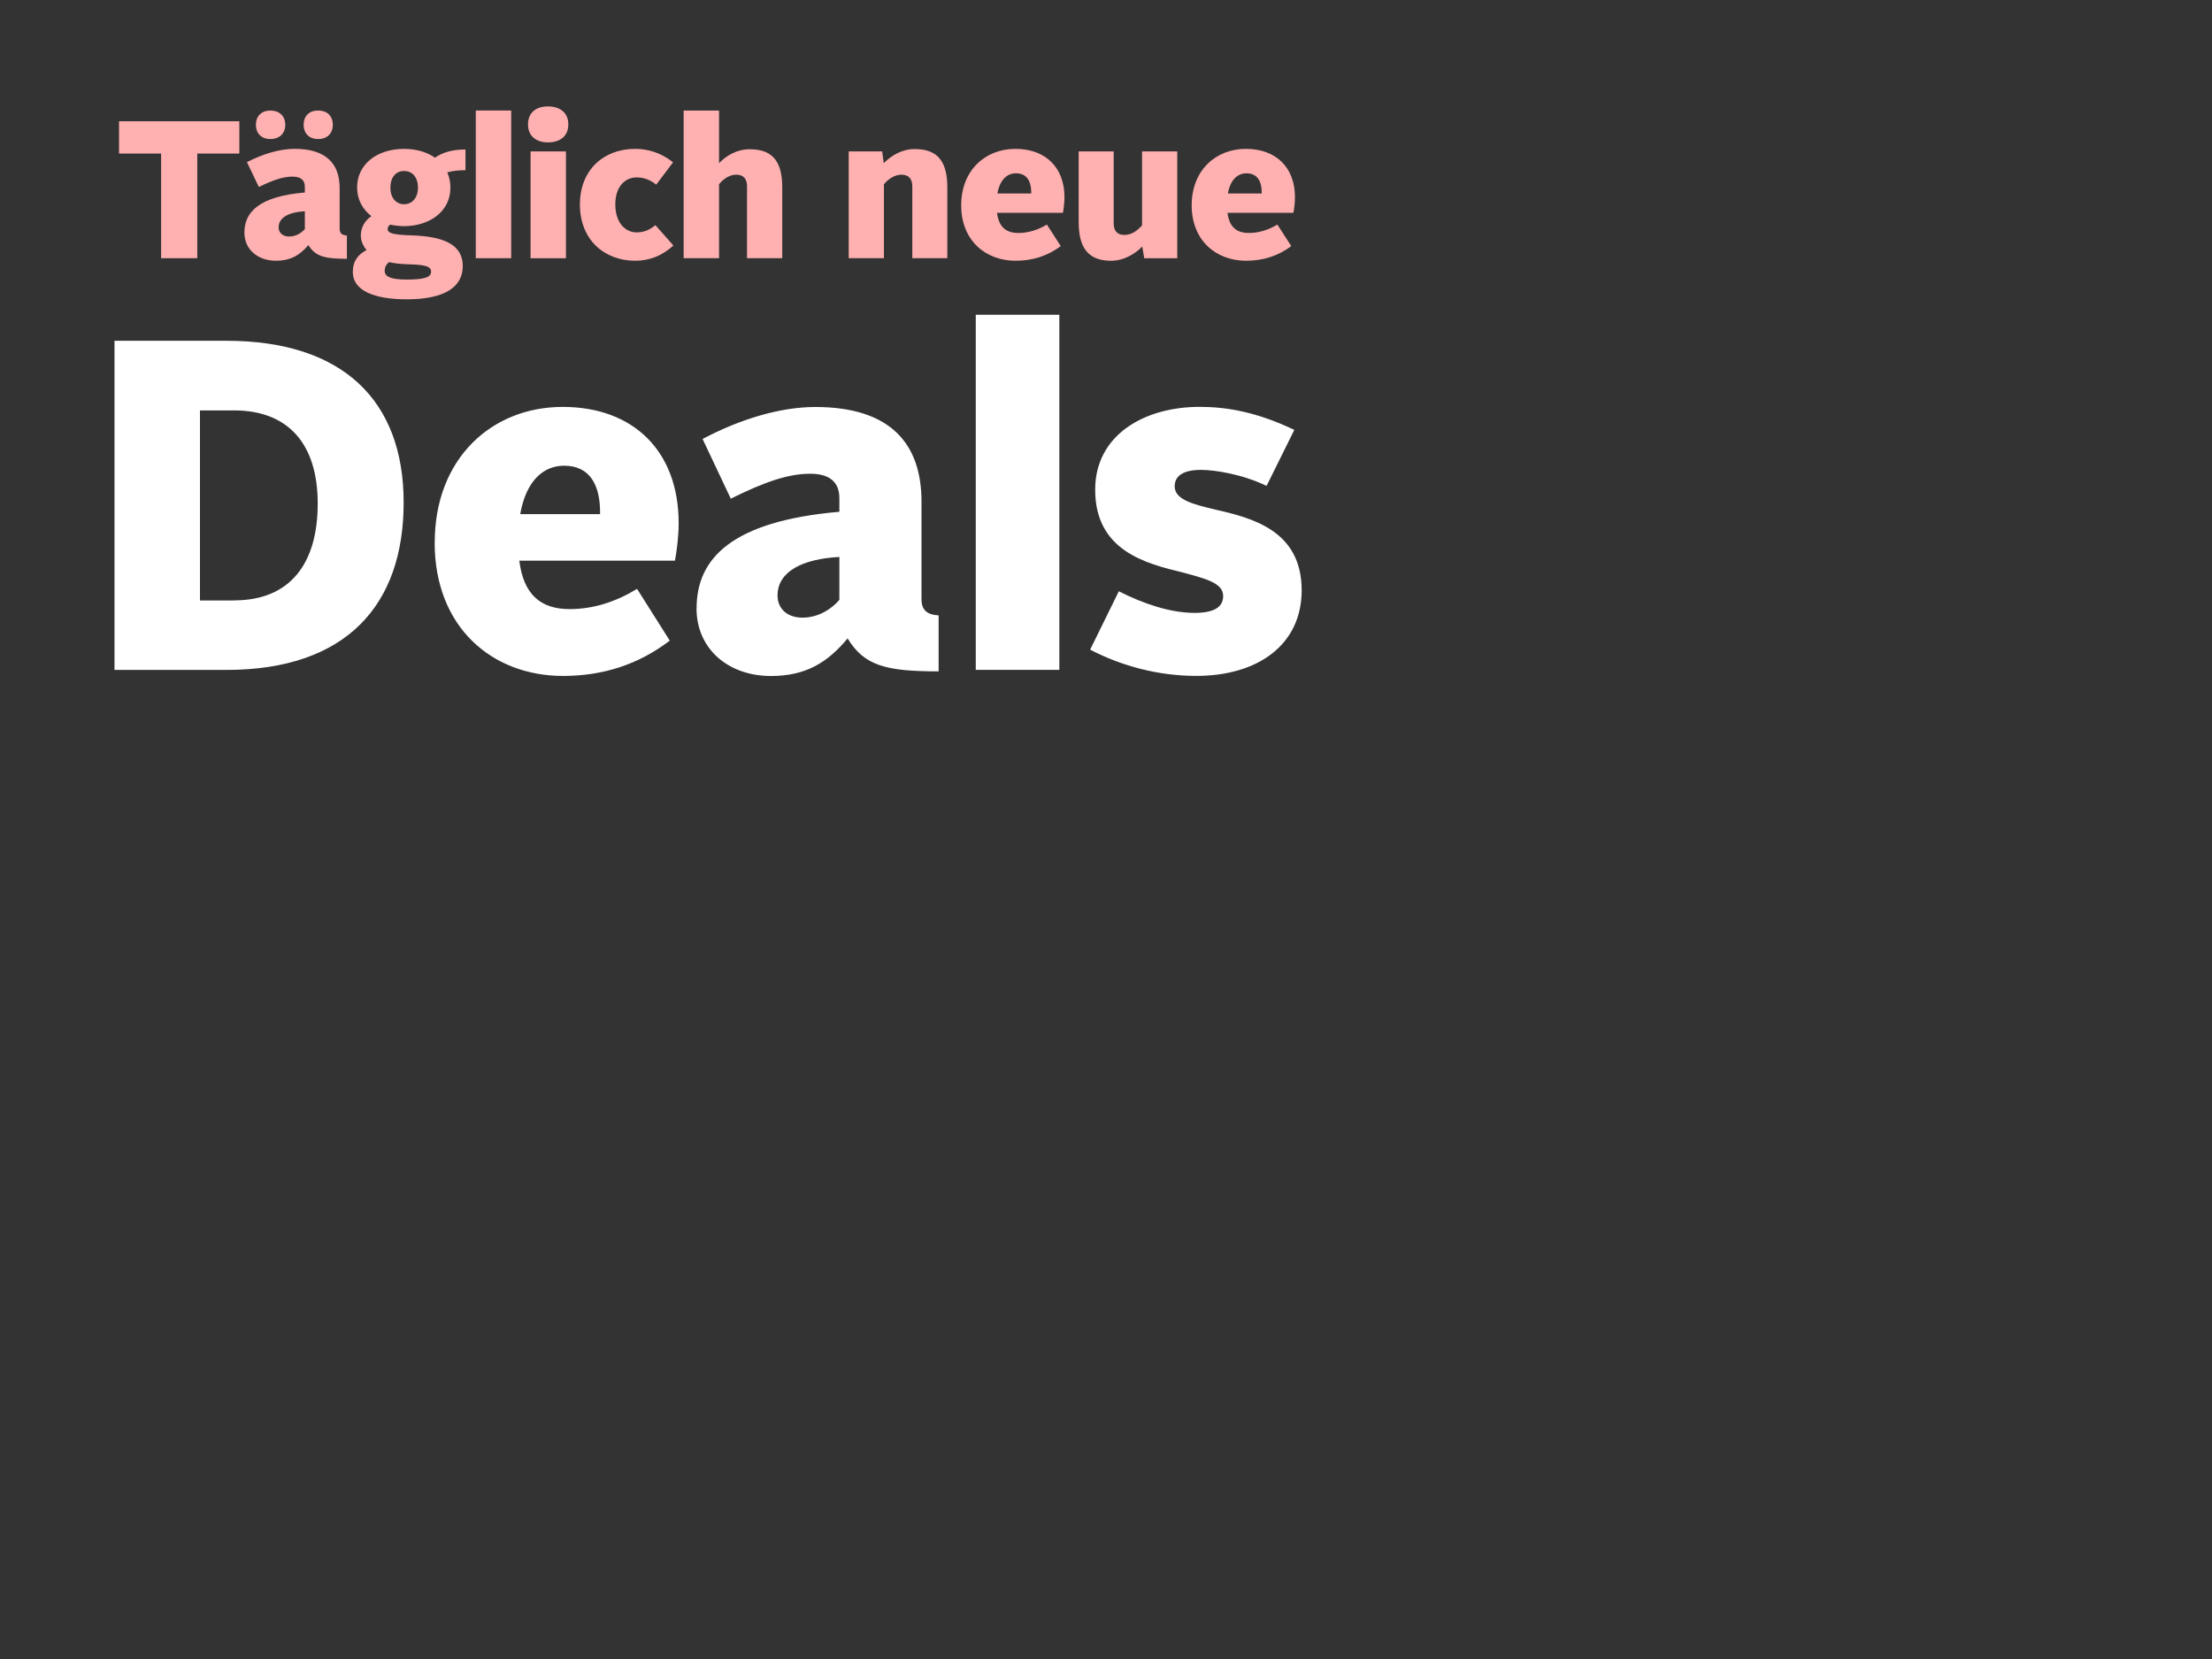 <?xml version="1.0" encoding="UTF-8"?>
<svg id="headline-svg" xmlns="http://www.w3.org/2000/svg" viewBox="0 0 1024 768">
  <rect x="0" y="0" width="1024" height="768" fill="#333333" stroke="none"/>
  <path id="l1" d="m53,157.75h51.74c53.92,0,82.12,27.64,82.12,74.89s-26.31,77.49-82.12,77.49h-51.74s0-152.39,0-152.39Zm55.39,120.18c25.89,0,38.69-16.98,38.69-44.83s-13.89-43.11-38.69-43.11h-15.82v87.98h15.82v-.04Zm92.86-26.84c0-38.76,26.31-62.72,59.25-62.72s53.67,20.7,53.67,53.78c0,5.86-.84,12.84-1.72,17.4h-72.05c1.93,15.44,9.65,22.42,23.29,22.42,11.12,0,21.61-3.47,31.22-9.37l15.15,23.96c-14.56,11.12-31.01,16.35-49.43,16.35-32.69,0-59.42-22.42-59.42-61.81h.04Zm39.53-13.08h37.01c.21-13.51-4.74-22.42-16.66-22.42-9.4,0-17.54,6.74-20.31,22.42h-.04Zm81.7,43.53c0-22.84,16.03-40.27,66.09-44.62v-6.31c0-7.61-4.74-11.3-13.47-11.3-10.24,0-20.98,3.72-36.8,11.54l-13.05-27.64c17.33-9.16,35.92-14.8,52.16-14.8,35.5,0,49.18,17.65,49.18,43.78v45.29c0,5.02,2.77,7.16,7.93,7.4v25.92c-24.38,0-34.45-2.6-42.13-15.26-9.4,11.3-19.47,17.4-35.5,17.4-19.64,0-34.45-12.42-34.45-31.36h0l.04-.04Zm66.09-3.89v-19.82c-16.66.88-28.62,6.52-28.62,17.86,0,6.1,4.49,10.24,11.54,10.24s13.26-3.72,17.12-8.28h-.04Zm63.14-131.93h38.69v164.38h-38.69v-164.35h0v-.04Zm52.97,154.98l13.26-26.98c11.54,5.86,23.96,10,35.04,10,9.65,0,13.26-3.05,13.26-7.82,0-6.1-8.31-8.03-18.63-10.87-17.12-4.14-40.62-10-40.62-38.34,0-25.26,22.66-38.34,48.34-38.34,12.63,0,26.52,2.39,43.85,10.66l-12.84,25.92c-11.33-5.44-23.96-7.4-30.38-7.4-8.56,0-12.17,3.05-12.17,7.61,0,6.1,8.35,8.28,18.38,10.66,17.12,3.89,40.41,9.58,40.41,37.46,0,25.26-20.31,39.64-48.76,39.64-17.54,0-34.62-4.56-49.18-12.17h0l.04-.04Z" style="fill: #fff; stroke-width: 0px;"/>
  <g id="l0">
    <path d="m74.58,71.08h-19.47v-14.94h55.69v14.94h-19.47v48.45h-16.75v-48.45Z" style="fill: #ffb0b0; stroke-width: 0px;"/>
    <path d="m113.14,107.67c0-9.51,6.79-16.75,27.98-18.57v-2.63c0-3.17-1.99-4.71-5.71-4.71-4.35,0-8.88,1.54-15.58,4.8l-5.52-11.5c7.34-3.8,15.21-6.16,22.1-6.16,15.03,0,20.83,7.34,20.83,18.2v18.84c0,2.08,1.18,2.99,3.35,3.08v10.78c-10.32,0-14.58-1.09-17.84-6.34-3.98,4.71-8.24,7.24-15.03,7.24-8.33,0-14.58-5.16-14.58-13.04Zm5.34-49.9c0-4.26,2.81-6.61,6.7-6.61s6.88,2.35,6.88,6.61-2.99,6.61-6.88,6.61-6.7-2.35-6.7-6.61Zm22.64,48.27v-8.24c-7.06.36-12.14,2.72-12.14,7.43,0,2.54,1.9,4.26,4.89,4.26s5.61-1.54,7.25-3.44Zm-.54-48.27c0-4.26,2.72-6.61,6.7-6.61s6.79,2.35,6.79,6.61-2.9,6.61-6.79,6.61-6.7-2.35-6.7-6.61Z" style="fill: #ffb0b0; stroke-width: 0px;"/>
    <path d="m180.63,103.96c-.72.54-1.18,1.27-1.18,2.08,0,1.81,2.17,2.63,10.69,2.9,15.76.45,24.09,4.53,24.09,14.22s-8.33,15.4-25.9,15.4c-15.31,0-25-4.08-25-12.68,0-4.62,1.99-7.79,6.34-10.14-1.81-2.17-2.63-4.53-2.63-6.7,0-3.44,1.63-6.79,4.89-8.97-3.98-3.08-6.61-7.61-6.61-13.31,0-10.6,9.06-17.84,21.73-17.84,5.61,0,10.6,1.45,14.31,4.08,3.35-2.35,7.88-3.8,14.13-3.8v9.6c-3.08,0-5.89.27-8.42,1,.91,2.08,1.45,4.53,1.45,7.06,0,11.41-10.14,17.84-21.46,17.84-2.17,0-4.35-.27-6.43-.72Zm7.7,25.45c8.24,0,11.23-1.09,11.23-3.62,0-2.35-2.26-3.26-10.6-3.44-3.44-.09-6.34-.45-8.88-1-1.27,1-1.99,2.35-1.99,3.98,0,2.72,2.63,4.08,10.23,4.08Zm5.16-42.56c0-4.71-2.54-7.7-6.43-7.7s-6.34,3.08-6.34,7.7,2.54,7.7,6.34,7.7,6.43-3.08,6.43-7.7Z" style="fill: #ffb0b0; stroke-width: 0px;"/>
    <path d="m220.26,51.16h16.39v68.37h-16.39V51.16Z" style="fill: #ffb0b0; stroke-width: 0px;"/>
    <path d="m244.43,57.59c0-5.52,3.8-8.33,9.24-8.33s9.42,2.81,9.42,8.33-3.89,8.33-9.42,8.33-9.24-2.99-9.24-8.33Zm1.18,12.5h16.39v49.45h-16.39v-49.45Z" style="fill: #ffb0b0; stroke-width: 0px;"/>
    <path d="m268.46,94.63c0-16.03,11.05-25.72,25.63-25.72,5.43,0,11.86,1.63,17.48,6.25l-7.79,10.32c-2.54-2.08-5.52-3.35-9.06-3.35-5.07,0-9.87,3.89-9.87,12.5s4.71,12.95,9.87,12.95c3.53,0,6.16-1.27,8.69-3.35l8.33,9.42c-5.16,4.71-11.05,7.06-17.66,7.06-14.31,0-25.63-9.69-25.63-26.08Z" style="fill: #ffb0b0; stroke-width: 0px;"/>
    <path d="m316.48,51.16h16.39v24.36c3.44-3.53,8.24-6.43,14.22-6.43,10.96,0,15.03,6.16,15.03,17.66v32.78h-16.3v-33.24c0-3.26-1.45-5.43-4.98-5.43-2.9,0-5.8,1.72-7.97,4.44v34.23h-16.39V51.16Z" style="fill: #ffb0b0; stroke-width: 0px;"/>
    <path d="m392.9,70.09h15.49l.72,5.43c3.53-3.53,8.42-6.52,14.4-6.52,10.96,0,15.03,6.25,15.03,17.75v32.78h-16.21v-33.24c0-3.26-1.45-5.43-5.07-5.43-2.81,0-5.8,1.72-8.06,4.44v34.23h-16.3v-49.45Z" style="fill: #ffb0b0; stroke-width: 0px;"/>
    <path d="m444.97,94.99c0-16.12,11.14-26.08,25.08-26.08s22.73,8.6,22.73,22.37c0,2.44-.36,5.34-.72,7.24h-30.52c.82,6.43,4.08,9.33,9.87,9.33,4.71,0,9.15-1.45,13.22-3.89l6.43,9.96c-6.16,4.62-13.13,6.79-20.92,6.79-13.86,0-25.18-9.33-25.18-25.72Zm16.75-5.43h15.67c.09-5.61-1.99-9.33-7.06-9.33-3.99,0-7.43,2.81-8.6,9.33Z" style="fill: #ffb0b0; stroke-width: 0px;"/>
    <path d="m499.35,102.87v-32.78h16.21v33.24c0,3.26,1.36,5.43,4.98,5.43,2.99,0,5.8-1.72,8.15-4.44v-34.23h16.3v49.45h-15.3l-.91-5.43c-3.35,3.53-8.69,6.61-14.4,6.61-10.87,0-15.03-6.34-15.03-17.84Z" style="fill: #ffb0b0; stroke-width: 0px;"/>
    <path d="m551.67,94.99c0-16.12,11.14-26.08,25.08-26.08s22.73,8.6,22.73,22.37c0,2.44-.36,5.34-.72,7.24h-30.52c.82,6.43,4.08,9.33,9.87,9.33,4.71,0,9.15-1.45,13.22-3.89l6.43,9.96c-6.16,4.62-13.13,6.79-20.92,6.79-13.86,0-25.18-9.33-25.18-25.72Zm16.75-5.43h15.67c.09-5.61-1.99-9.33-7.06-9.33-3.99,0-7.43,2.81-8.6,9.33Z" style="fill: #ffb0b0; stroke-width: 0px;"/>
  </g>
</svg>